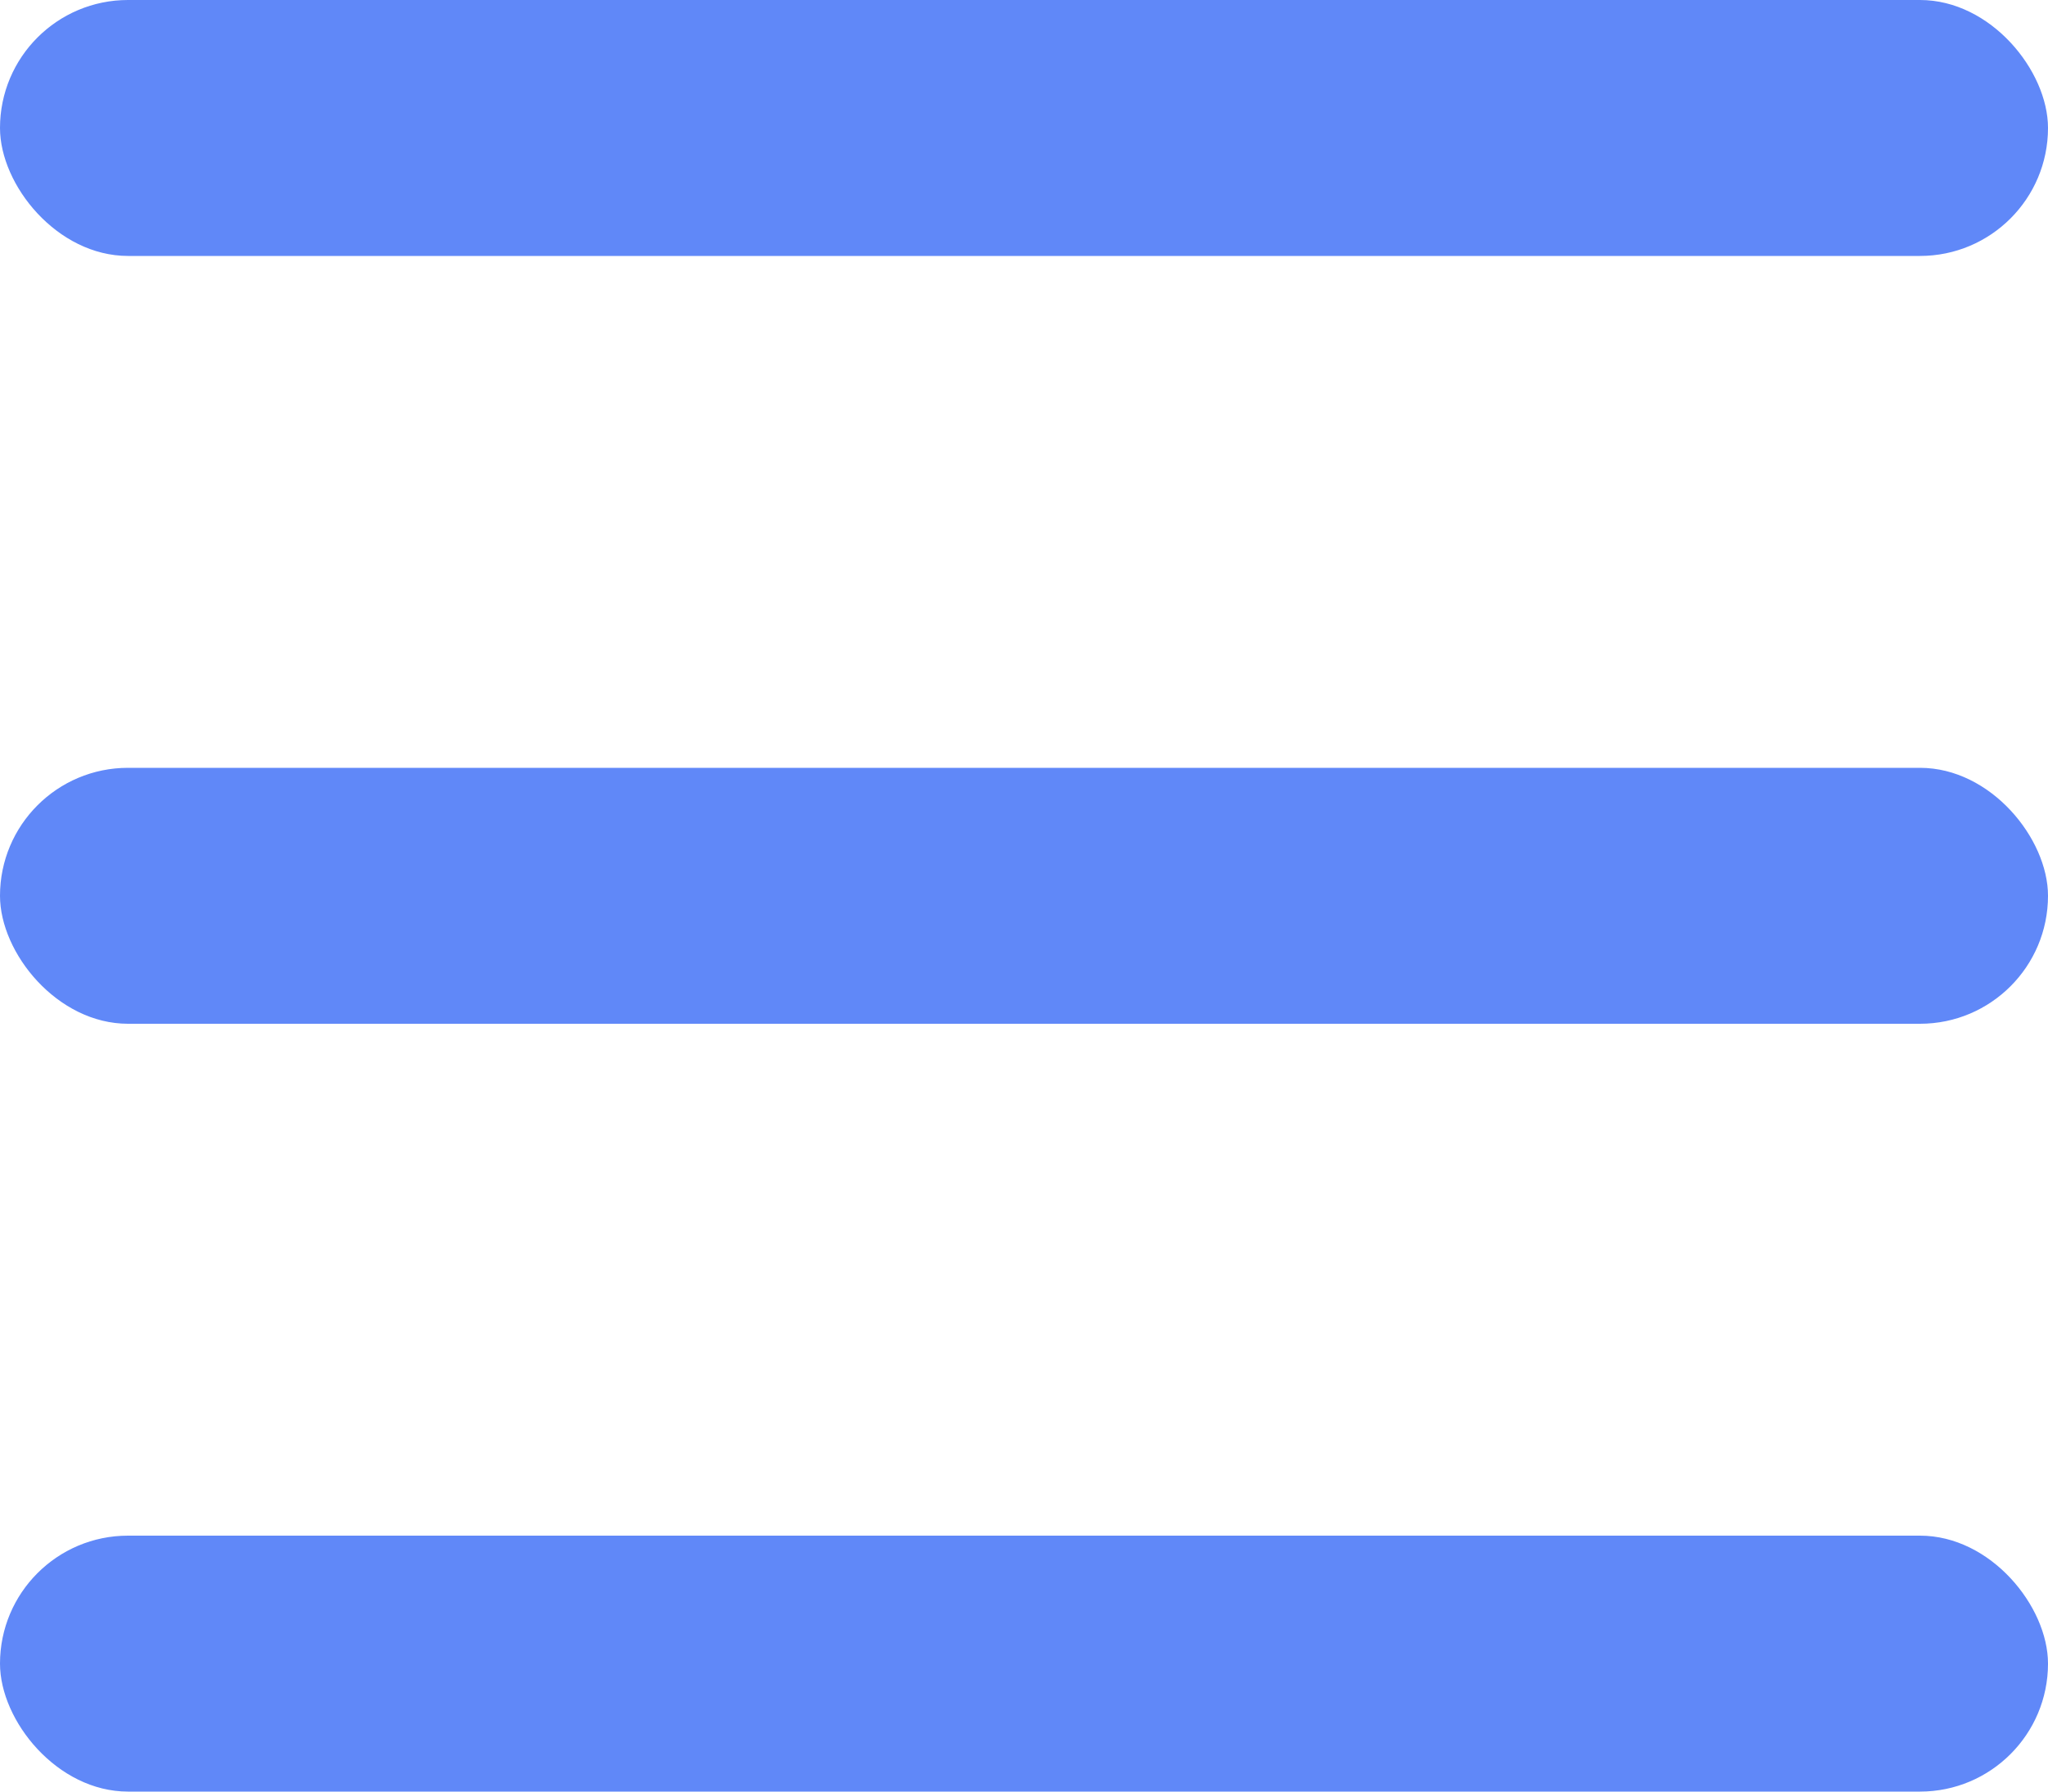 <svg width="16" height="14" viewBox="0 0 16 14" fill="none" xmlns="http://www.w3.org/2000/svg">
<rect width="16" height="2" rx="1" fill="#6088F8"/>
<rect y="6" width="16" height="2" rx="1" fill="#6088F8"/>
<rect y="12" width="16" height="2" rx="1" fill="#6088F8"/>
</svg>
